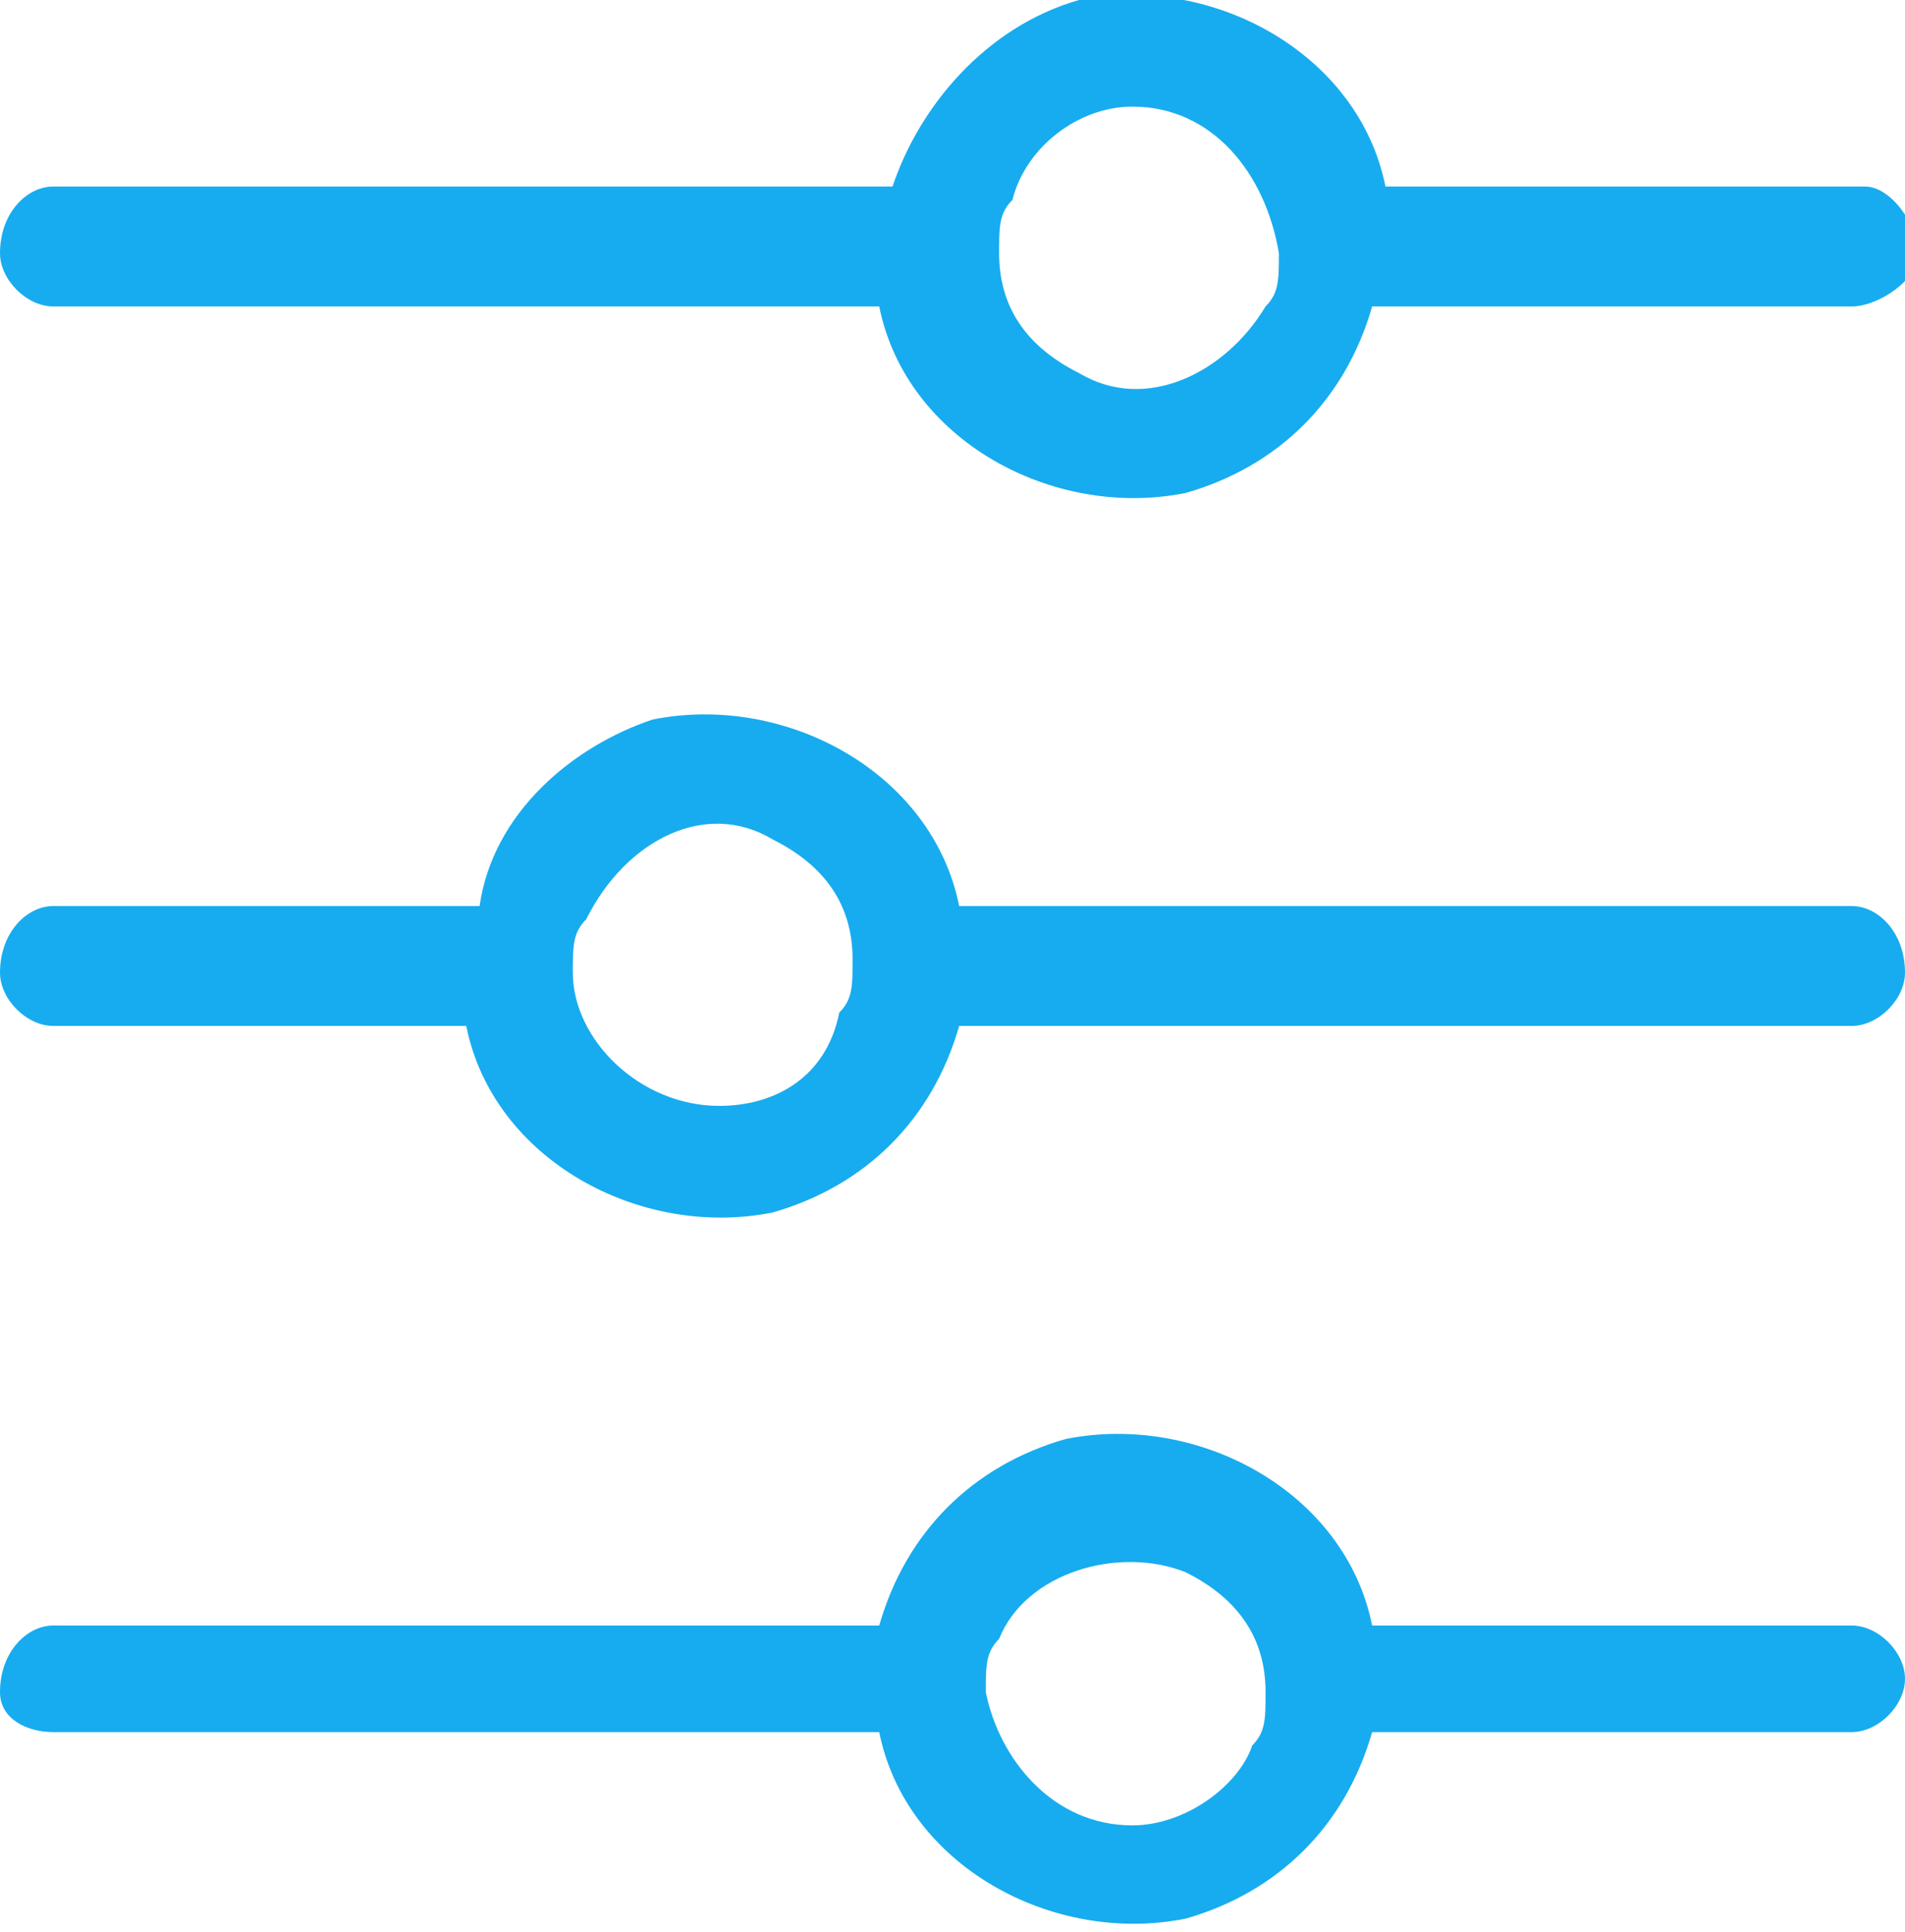 <svg xmlns="http://www.w3.org/2000/svg" xmlns:xlink="http://www.w3.org/1999/xlink" version="1.1" id="filter_1_" x="0px" y="0px" viewBox="0 0 14.3 14.5" style="enable-background:new 0 0 14.3 14.5;" xml:space="preserve">
<style type="text/css">
	.st0{fill:#17ACEF;}
</style>
<path id="Path_4885" class="st0" d="M0.4,2.3h6.2c0.2,1,1.3,1.6,2.3,1.4c0.7-0.2,1.2-0.7,1.4-1.4h3.6c0.2,0,0.5-0.2,0.5-0.4  c0-0.2-0.2-0.5-0.4-0.5c0,0,0,0,0,0h-3.6c-0.2-1-1.3-1.6-2.3-1.4C7.4,0.2,6.9,0.8,6.7,1.4H0.4C0.2,1.4,0,1.6,0,1.9  C0,2.1,0.2,2.3,0.4,2.3z M8.5,0.8c0.6,0,1,0.5,1.1,1.1c0,0.2,0,0.3-0.1,0.4C9.2,2.8,8.6,3.1,8.1,2.8C7.7,2.6,7.5,2.3,7.5,1.9  c0-0.2,0-0.3,0.1-0.4C7.7,1.1,8.1,0.8,8.5,0.8z"/>
<path id="Path_4886" class="st0" d="M13.9,6.8H7.2c-0.2-1-1.3-1.6-2.3-1.4C4.3,5.6,3.7,6.1,3.6,6.8H0.4C0.2,6.8,0,7,0,7.3  c0,0.2,0.2,0.4,0.4,0.4h3.1c0.2,1,1.3,1.6,2.3,1.4C6.5,8.9,7,8.4,7.2,7.7h6.7c0.2,0,0.4-0.2,0.4-0.4c0,0,0,0,0,0  C14.3,7,14.1,6.8,13.9,6.8z M5.4,8.3c-0.6,0-1.1-0.5-1.1-1l0,0c0-0.2,0-0.3,0.1-0.4C4.7,6.3,5.3,6,5.8,6.3c0.4,0.2,0.6,0.5,0.6,0.9  c0,0.2,0,0.3-0.1,0.4C6.2,8.1,5.8,8.3,5.4,8.3L5.4,8.3z"/>
<path id="Path_4887" class="st0" d="M13.9,12.2h-3.6c-0.2-1-1.3-1.6-2.3-1.4c-0.7,0.2-1.2,0.7-1.4,1.4H0.4c-0.2,0-0.4,0.2-0.4,0.5  C0,12.9,0.2,13,0.4,13h6.2c0.2,1,1.3,1.6,2.3,1.4c0.7-0.2,1.2-0.7,1.4-1.4h3.6c0.2,0,0.4-0.2,0.4-0.4c0,0,0,0,0,0  C14.3,12.4,14.1,12.2,13.9,12.2z M8.5,13.7c-0.6,0-1-0.5-1.1-1c0-0.2,0-0.3,0.1-0.4c0.2-0.5,0.9-0.7,1.4-0.5  c0.4,0.2,0.6,0.5,0.6,0.9c0,0.2,0,0.3-0.1,0.4C9.3,13.4,8.9,13.7,8.5,13.7L8.5,13.7z"/>
</svg>